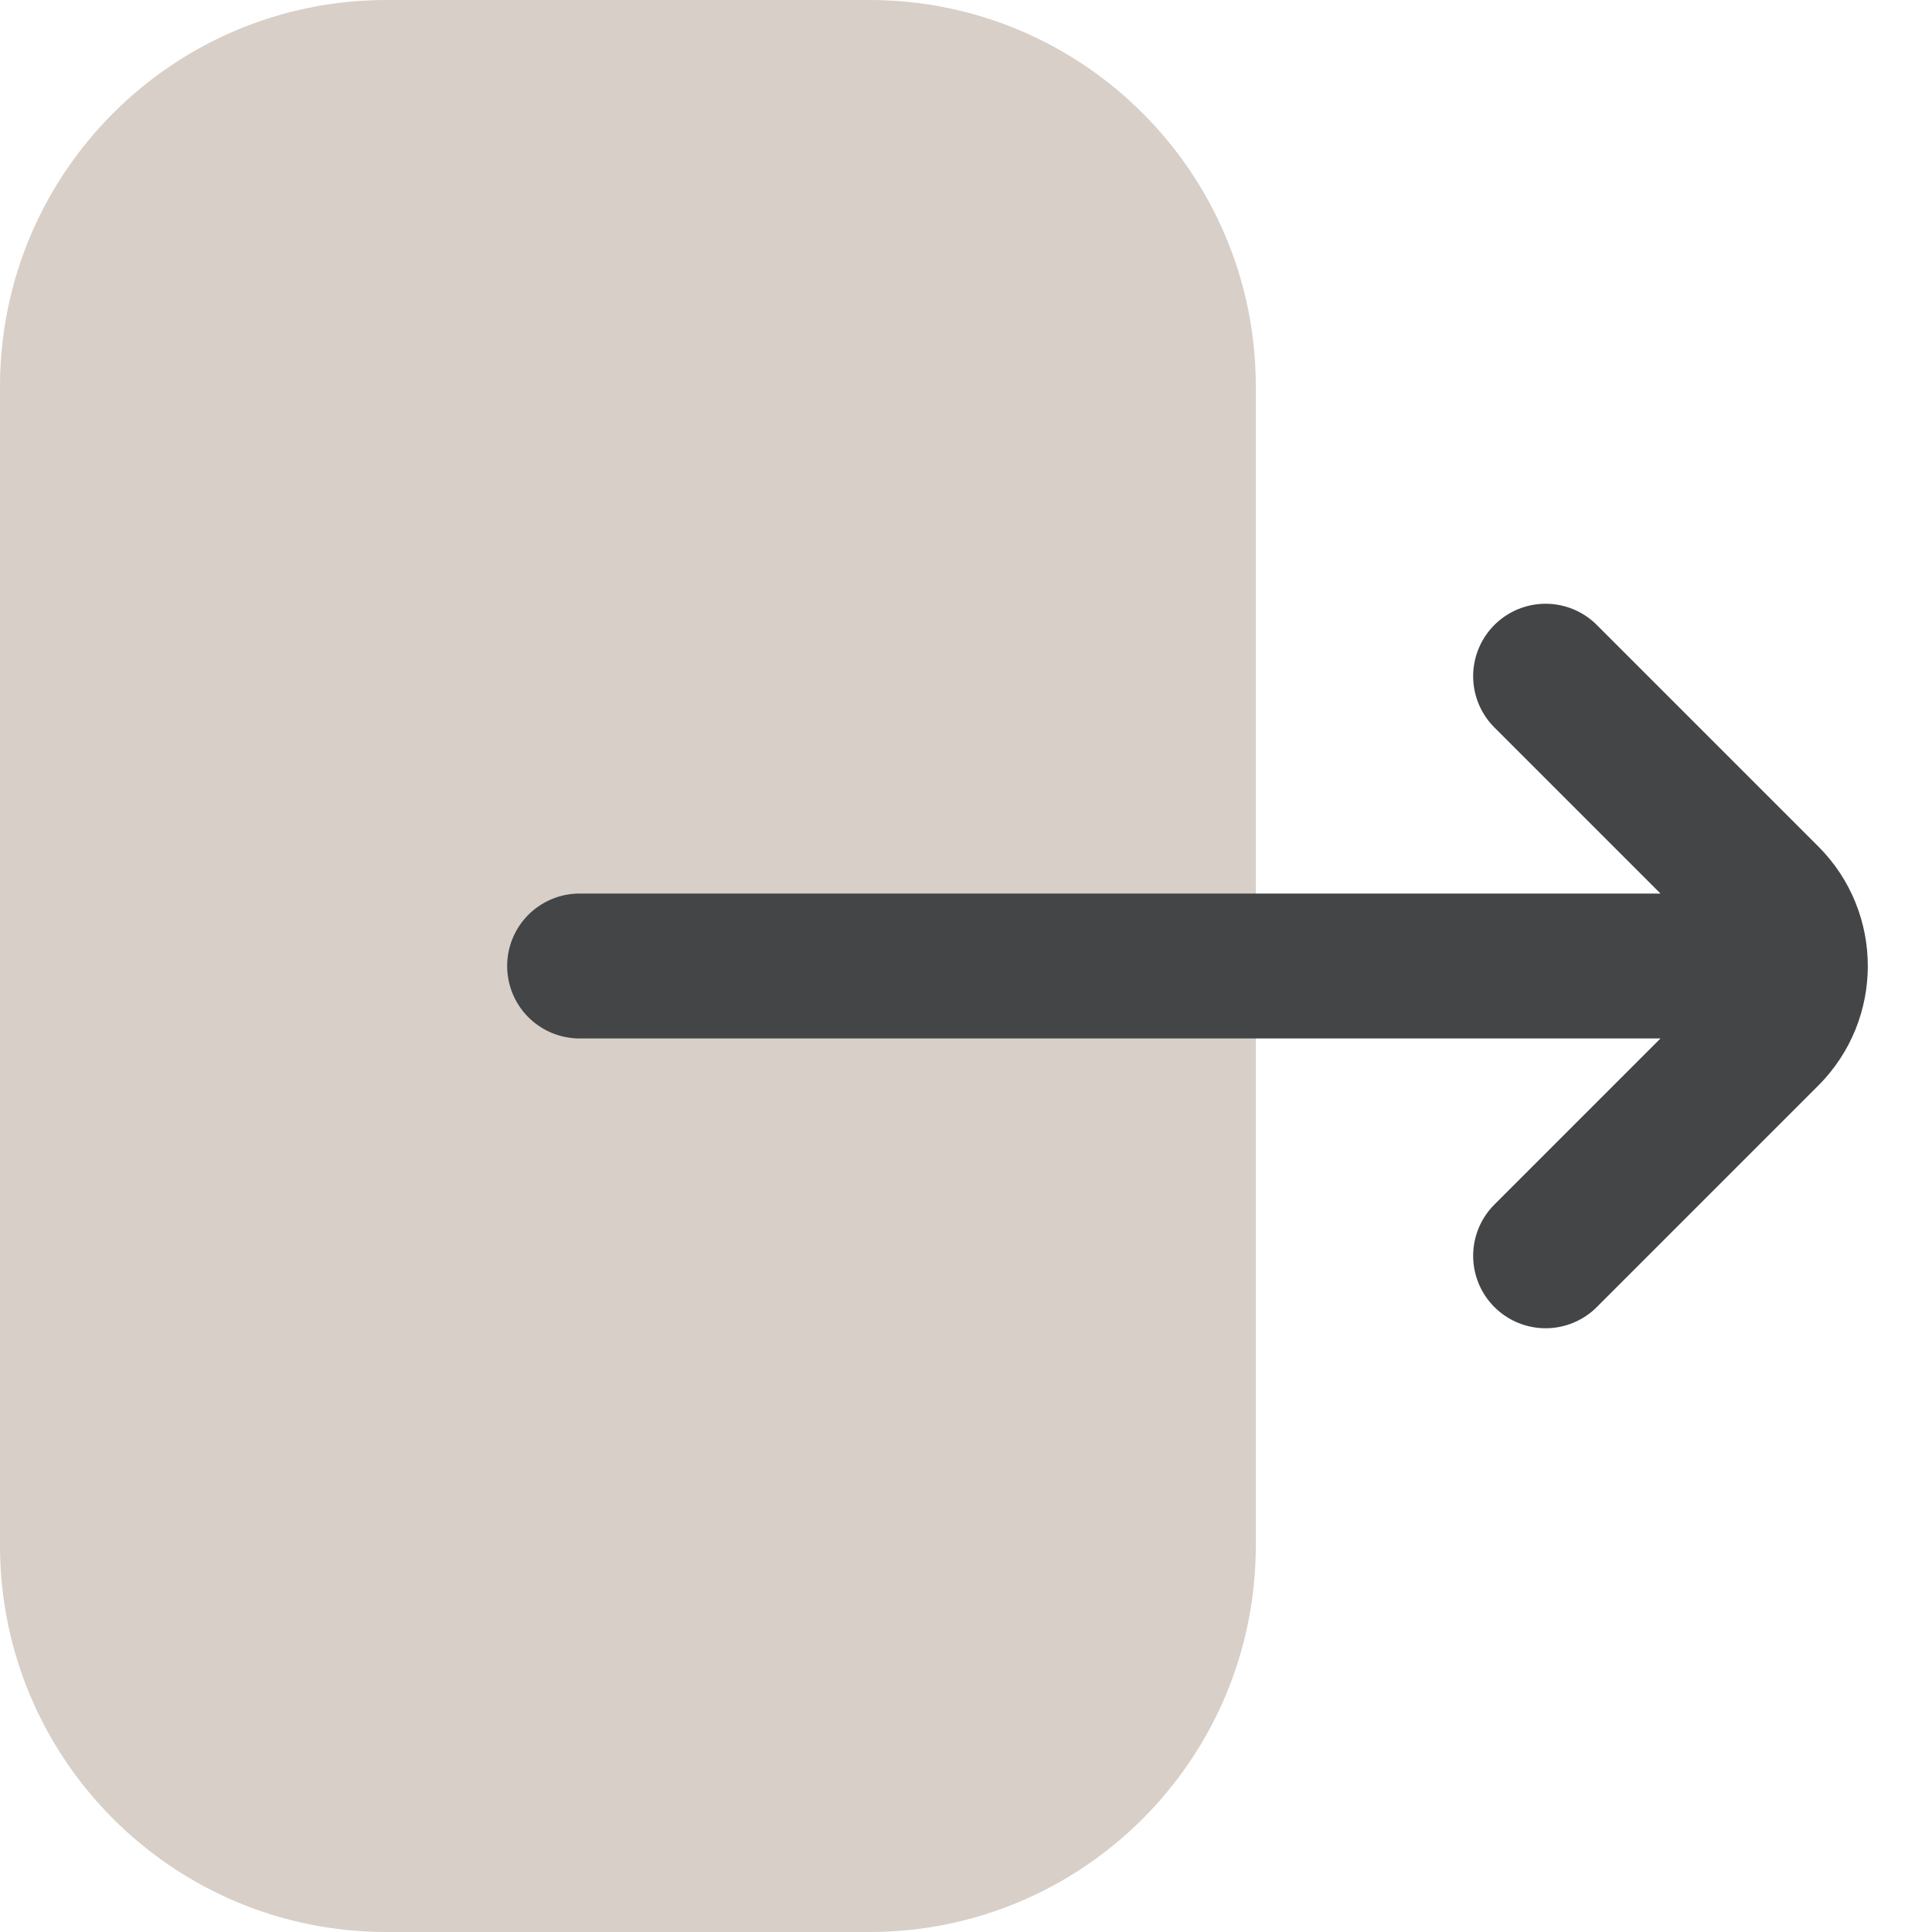 <svg width="20" height="20" viewBox="0 0 20 20" fill="none" xmlns="http://www.w3.org/2000/svg">
<path opacity="0.3" d="M9 0H4C1.791 0 0 1.791 0 4V6V14V16C0 18.209 1.791 20 4 20H9C11.209 20 13 18.209 13 16V4C13 1.791 11.209 0 9 0Z" fill="#786047"/>
<path d="M16 13L18.293 10.707C18.683 10.317 18.683 9.683 18.293 9.293L16 7M18 10L6 10" stroke="#434546" stroke-width="1.5" stroke-linecap="round"/>
</svg>
